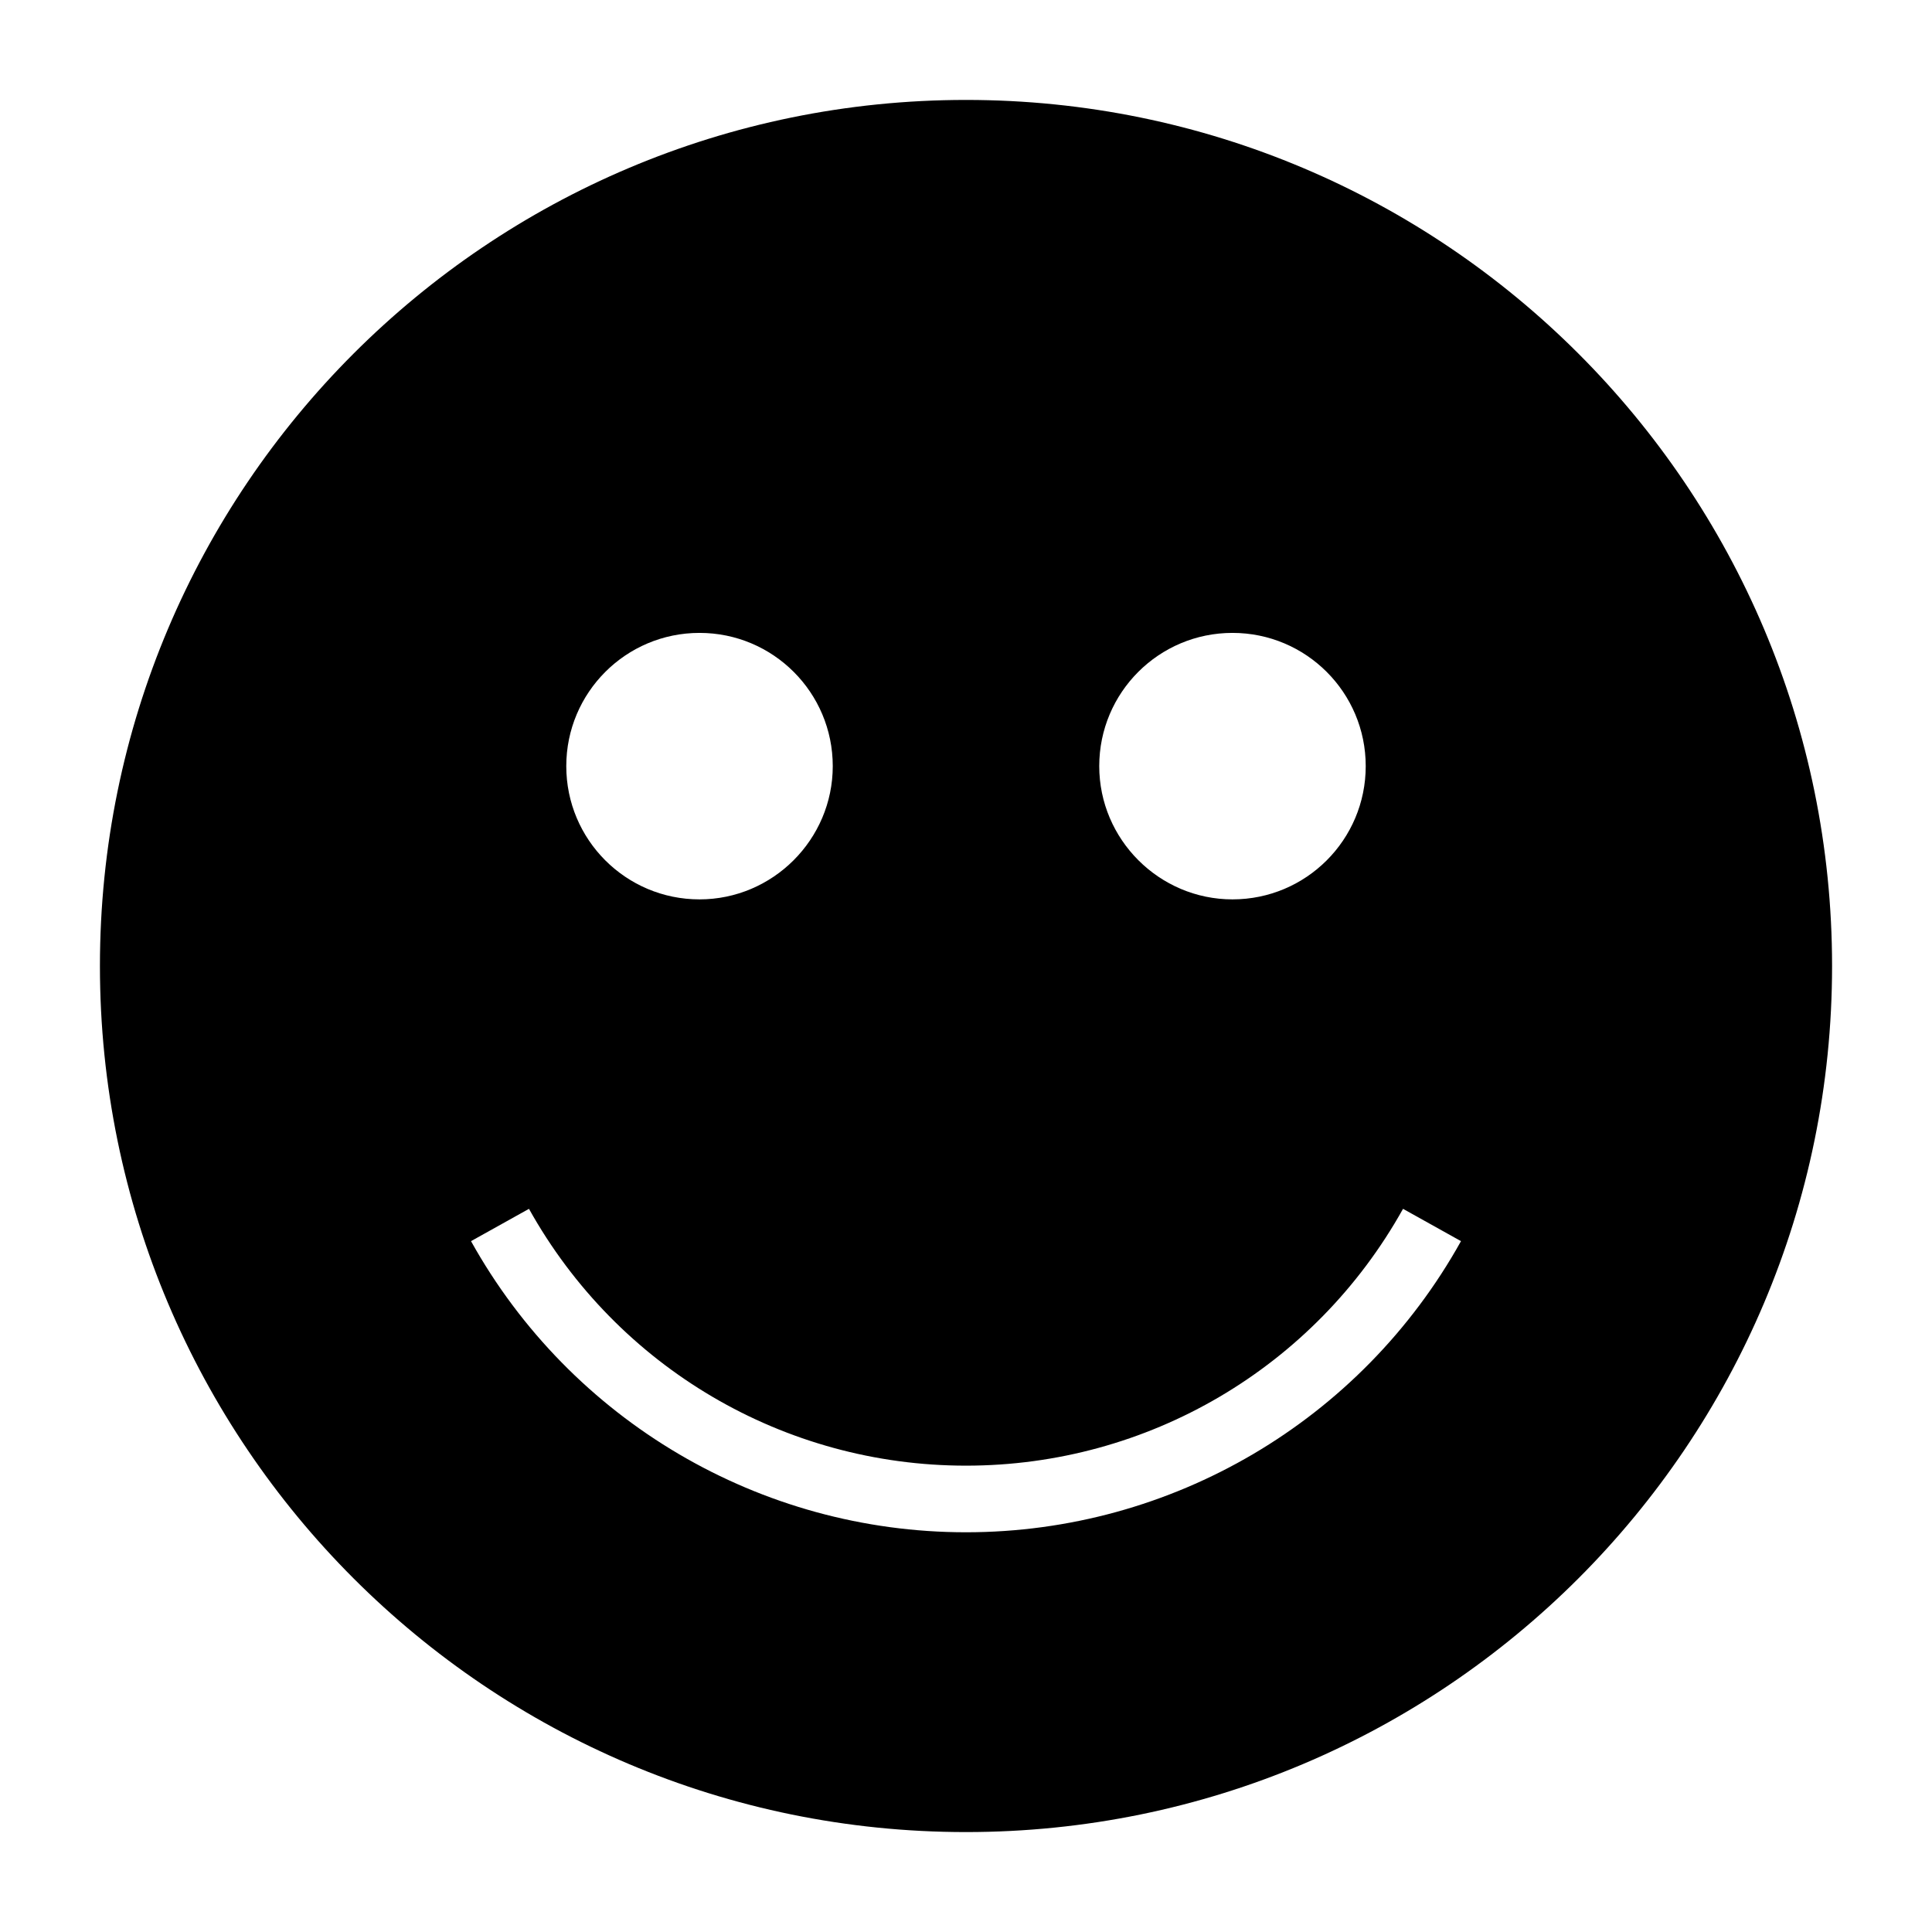 <?xml version="1.0" encoding="UTF-8"?>
<!DOCTYPE svg PUBLIC "-//W3C//DTD SVG 1.1//EN" "http://www.w3.org/Graphics/SVG/1.1/DTD/svg11.dtd">
<svg xmlns="http://www.w3.org/2000/svg" xml:space="preserve" width="580px" height="580px" shape-rendering="geometricPrecision" text-rendering="geometricPrecision" image-rendering="optimizeQuality" fill-rule="nonzero" clip-rule="nonzero" viewBox="0 0 5800 5800" xmlns:xlink="http://www.w3.org/1999/xlink">
	<title>emoticon_smile icon</title>
	<desc>emoticon_smile icon from the IconExperience.com I-Collection. Copyright by INCORS GmbH (www.incors.com).</desc>
		<path id="curve28"  d="M2900 300c1436,0 2600,1164 2600,2600 0,1436 -1164,2600 -2600,2600 -1436,0 -2600,-1164 -2600,-2600 0,-1436 1164,-2600 2600,-2600zm-800 1600c-221,0 -400,179 -400,400 0,221 179,400 400,400 220,0 400,-180 400,-400 0,-221 -179,-400 -400,-400zm1600 0c-221,0 -400,179 -400,400 0,220 180,400 400,400 221,0 400,-179 400,-400 0,-221 -179,-400 -400,-400zm686 1826l-174 -97c-266,477 -766,771 -1312,771 -546,0 -1046,-294 -1312,-771l-174 97c300,539 868,874 1486,874 618,0 1186,-335 1486,-874z"/>
</svg>